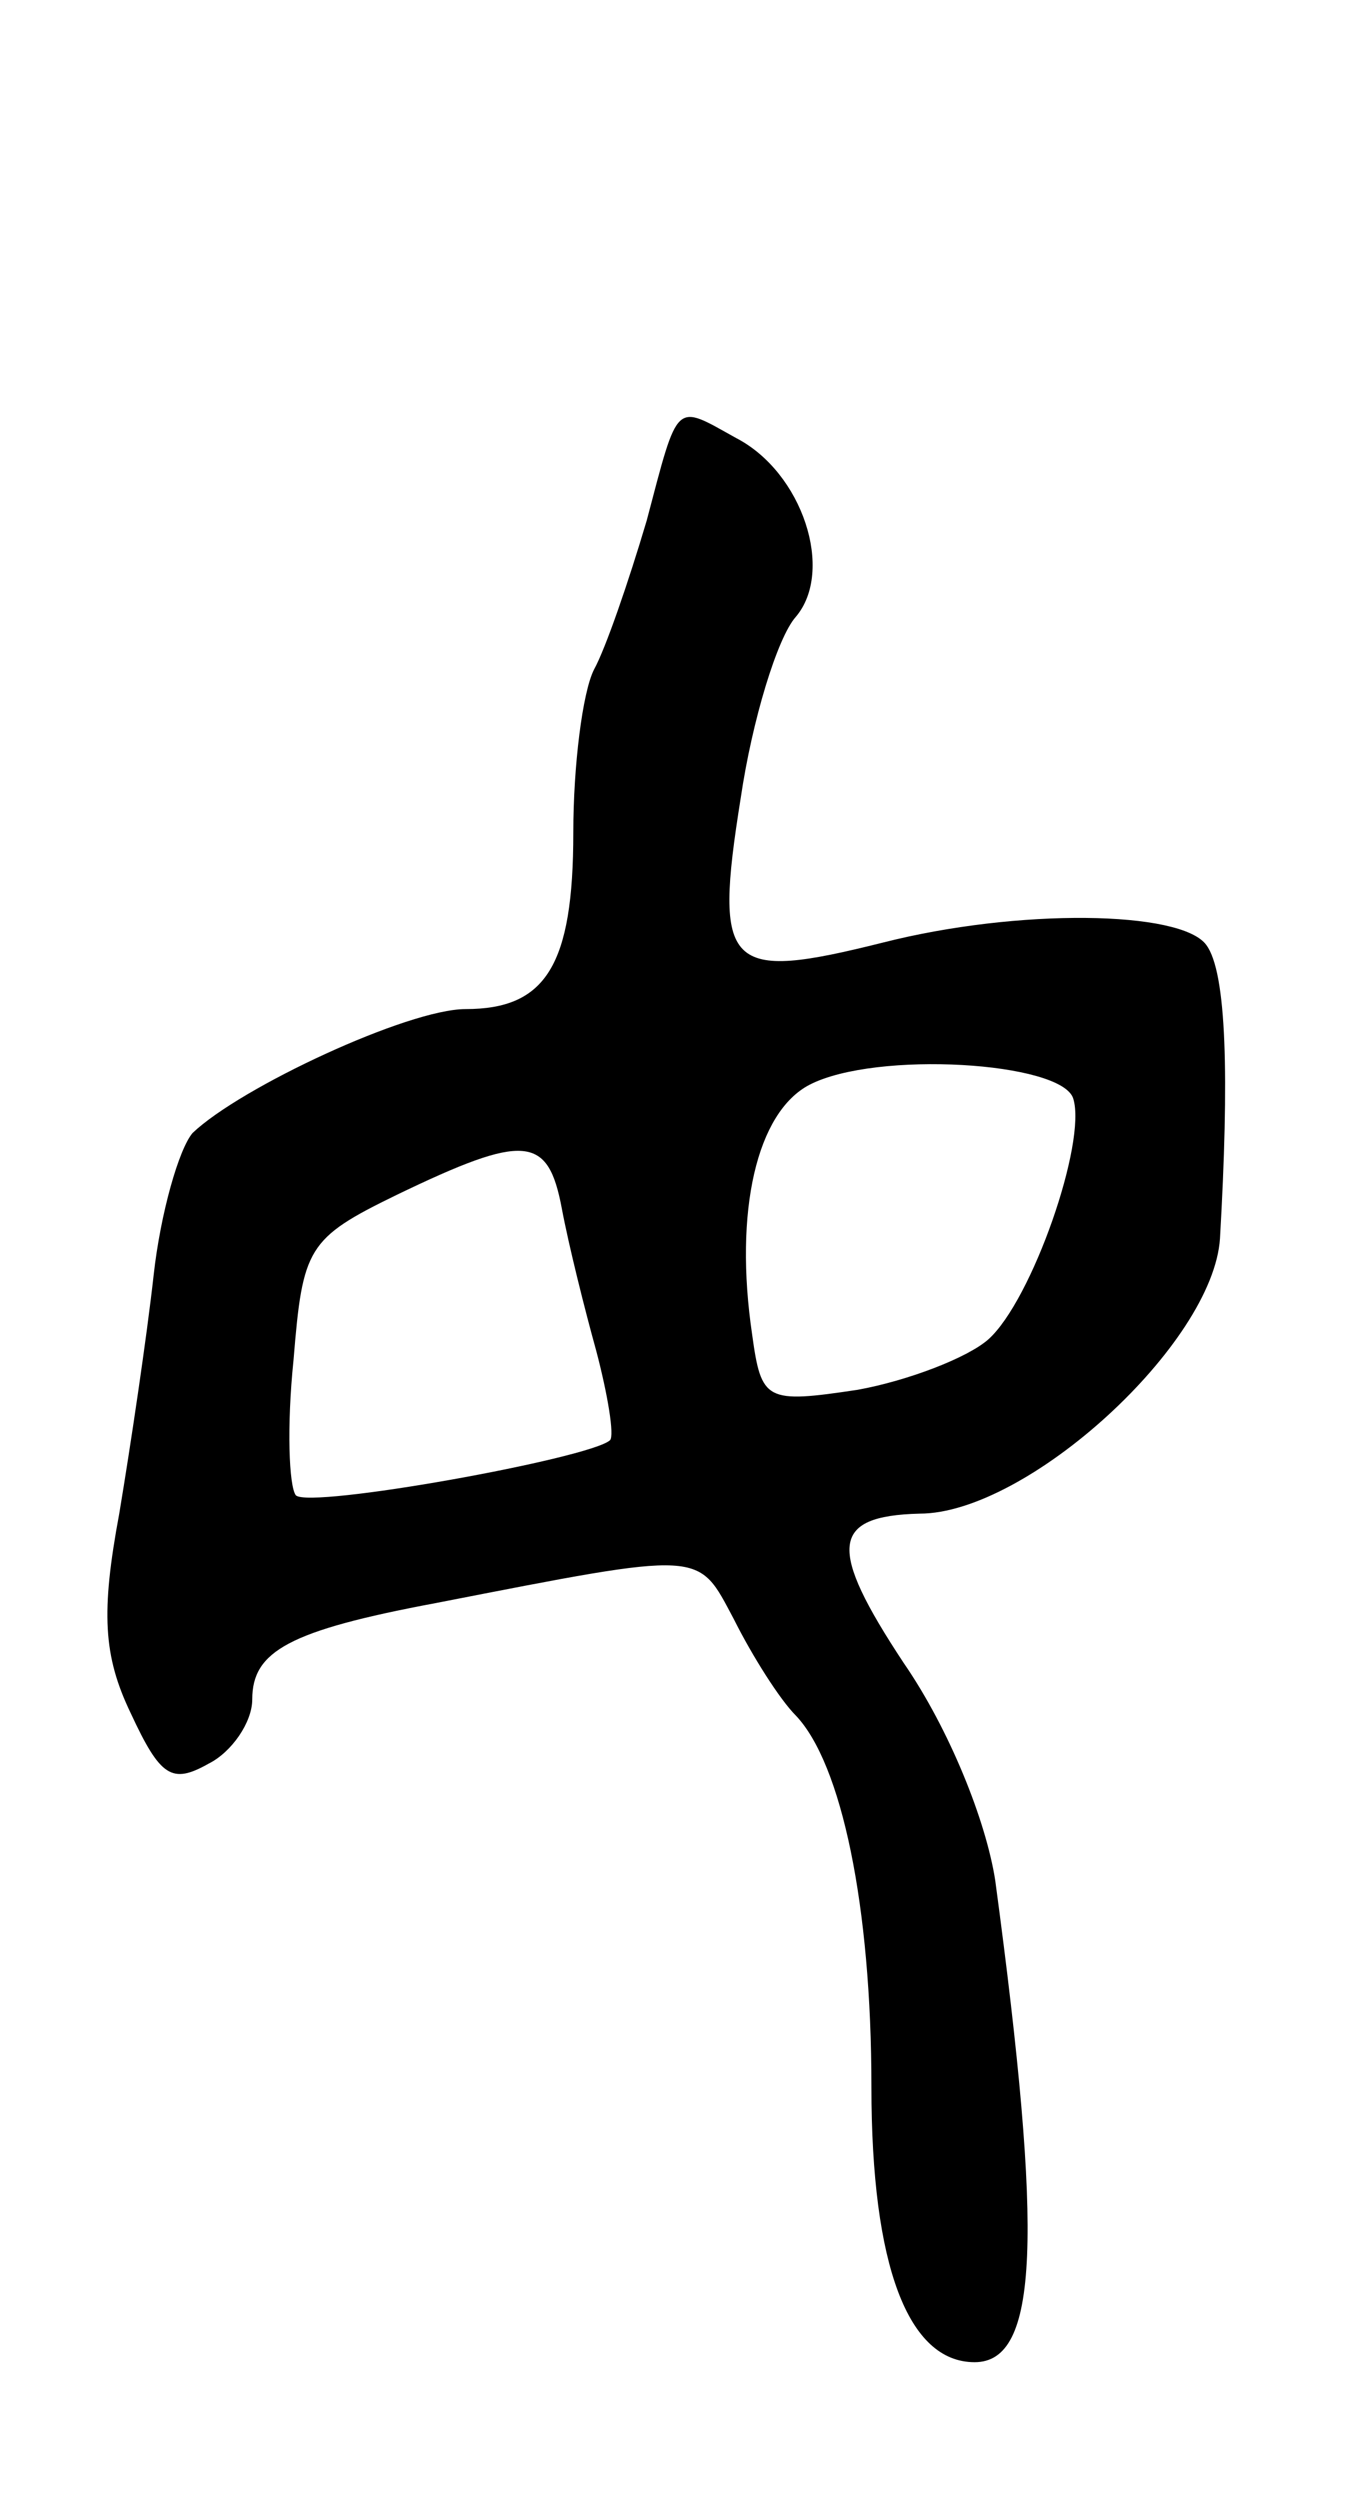 <svg version="1.0" xmlns="http://www.w3.org/2000/svg"
 width="59pt" height="109pt" viewBox="0 0 59 109"
 preserveAspectRatio="xMidYMid meet">
<g transform="translate(0,109) scale(0.1,-0.1)"
fill="#000000" stroke="none">
<path d="M282 863 c-8 -27 -18 -56 -23 -65 -5 -10 -9 -42 -9 -71 0 -58 -12
-77 -47 -77 -25 0 -98 -34 -119 -54 -6 -7 -14 -35 -17 -62 -3 -27 -10 -74 -15
-104 -8 -43 -7 -62 5 -87 13 -28 18 -31 34 -22 10 5 19 18 19 28 0 21 16 30
80 42 118 23 114 23 130 -7 8 -16 20 -35 27 -42 20 -21 33 -83 33 -162 0 -78
16 -120 45 -120 28 0 30 54 9 210 -4 26 -20 66 -40 95 -33 50 -32 64 7 65 47
0 128 74 131 120 4 70 3 116 -6 128 -11 15 -82 16 -141 1 -68 -17 -74 -12 -62
63 5 34 16 70 24 79 17 20 3 63 -26 78 -27 15 -25 17 -39 -36z m186 -252 c6
-19 -18 -88 -37 -105 -9 -8 -35 -18 -57 -22 -40 -6 -42 -5 -46 24 -8 54 2 97
25 109 29 15 110 10 115 -6z m-223 -48 c3 -16 10 -44 15 -62 5 -19 8 -37 6
-39 -9 -8 -131 -30 -137 -24 -3 4 -4 30 -1 59 4 49 6 53 45 72 56 27 66 26 72
-6z"/>
</g>
</svg>
